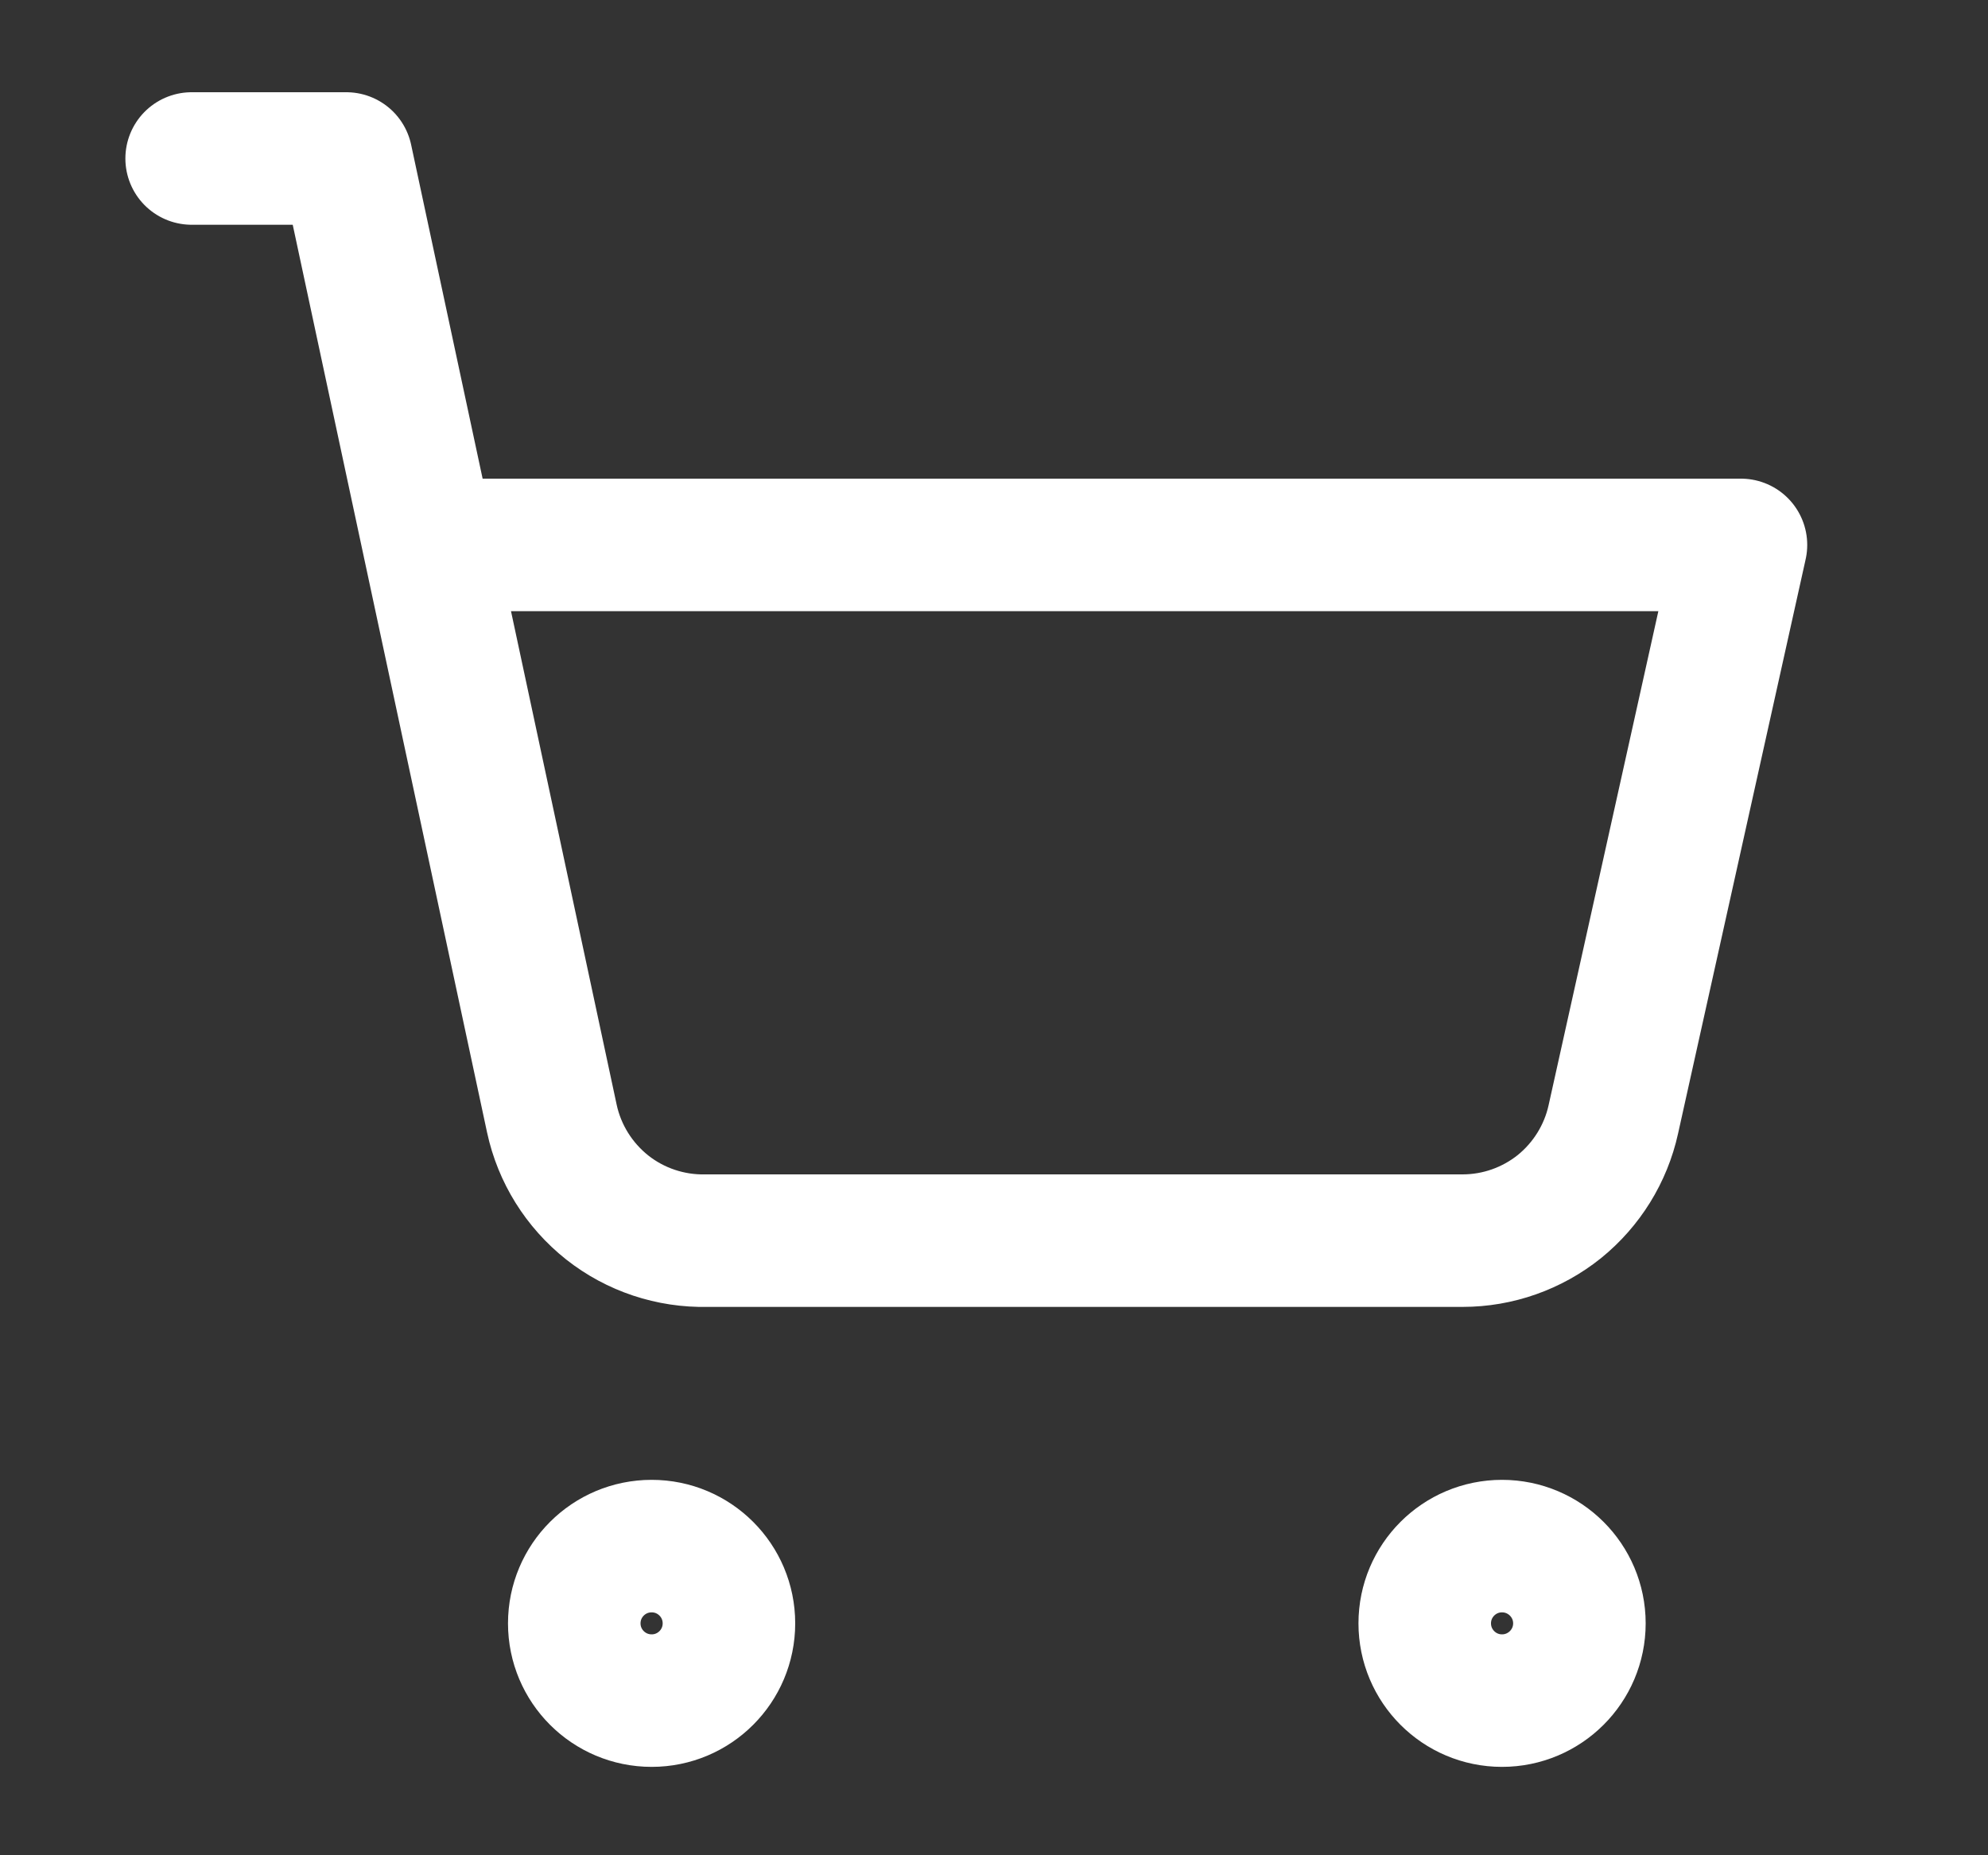 <svg width="15" height="14" viewBox="0 0 15 14" fill="none" xmlns="http://www.w3.org/2000/svg">
<rect x="0" y="0" width="15" height="14" fill="#333333" stroke="none"/>
<g clip-path="url(#clip0_2489_19485)">
<path d="M4.917 12.833C5.239 12.833 5.5 12.572 5.5 12.25C5.5 11.928 5.239 11.667 4.917 11.667C4.594 11.667 4.333 11.928 4.333 12.25C4.333 12.572 4.594 12.833 4.917 12.833Z" stroke="white" stroke-linecap="round" stroke-linejoin="round"/>
<path d="M11.333 12.833C11.655 12.833 11.917 12.572 11.917 12.25C11.917 11.928 11.655 11.667 11.333 11.667C11.011 11.667 10.75 11.928 10.75 12.25C10.75 12.572 11.011 12.833 11.333 12.833Z" stroke="white" stroke-linecap="round" stroke-linejoin="round"/>
<path d="M1.446 1.196H2.613L4.164 8.441C4.221 8.706 4.369 8.943 4.582 9.112C4.795 9.28 5.06 9.368 5.331 9.362H11.036C11.301 9.362 11.559 9.271 11.766 9.105C11.972 8.938 12.116 8.706 12.173 8.447L13.136 4.112H3.237" stroke="white" stroke-linecap="round" stroke-linejoin="round"/>
</g>
<defs>
<clipPath id="clip0_2489_19485">
<rect width="14" height="14" fill="white" transform="translate(0.25)"/>
</clipPath>
</defs>
</svg>
